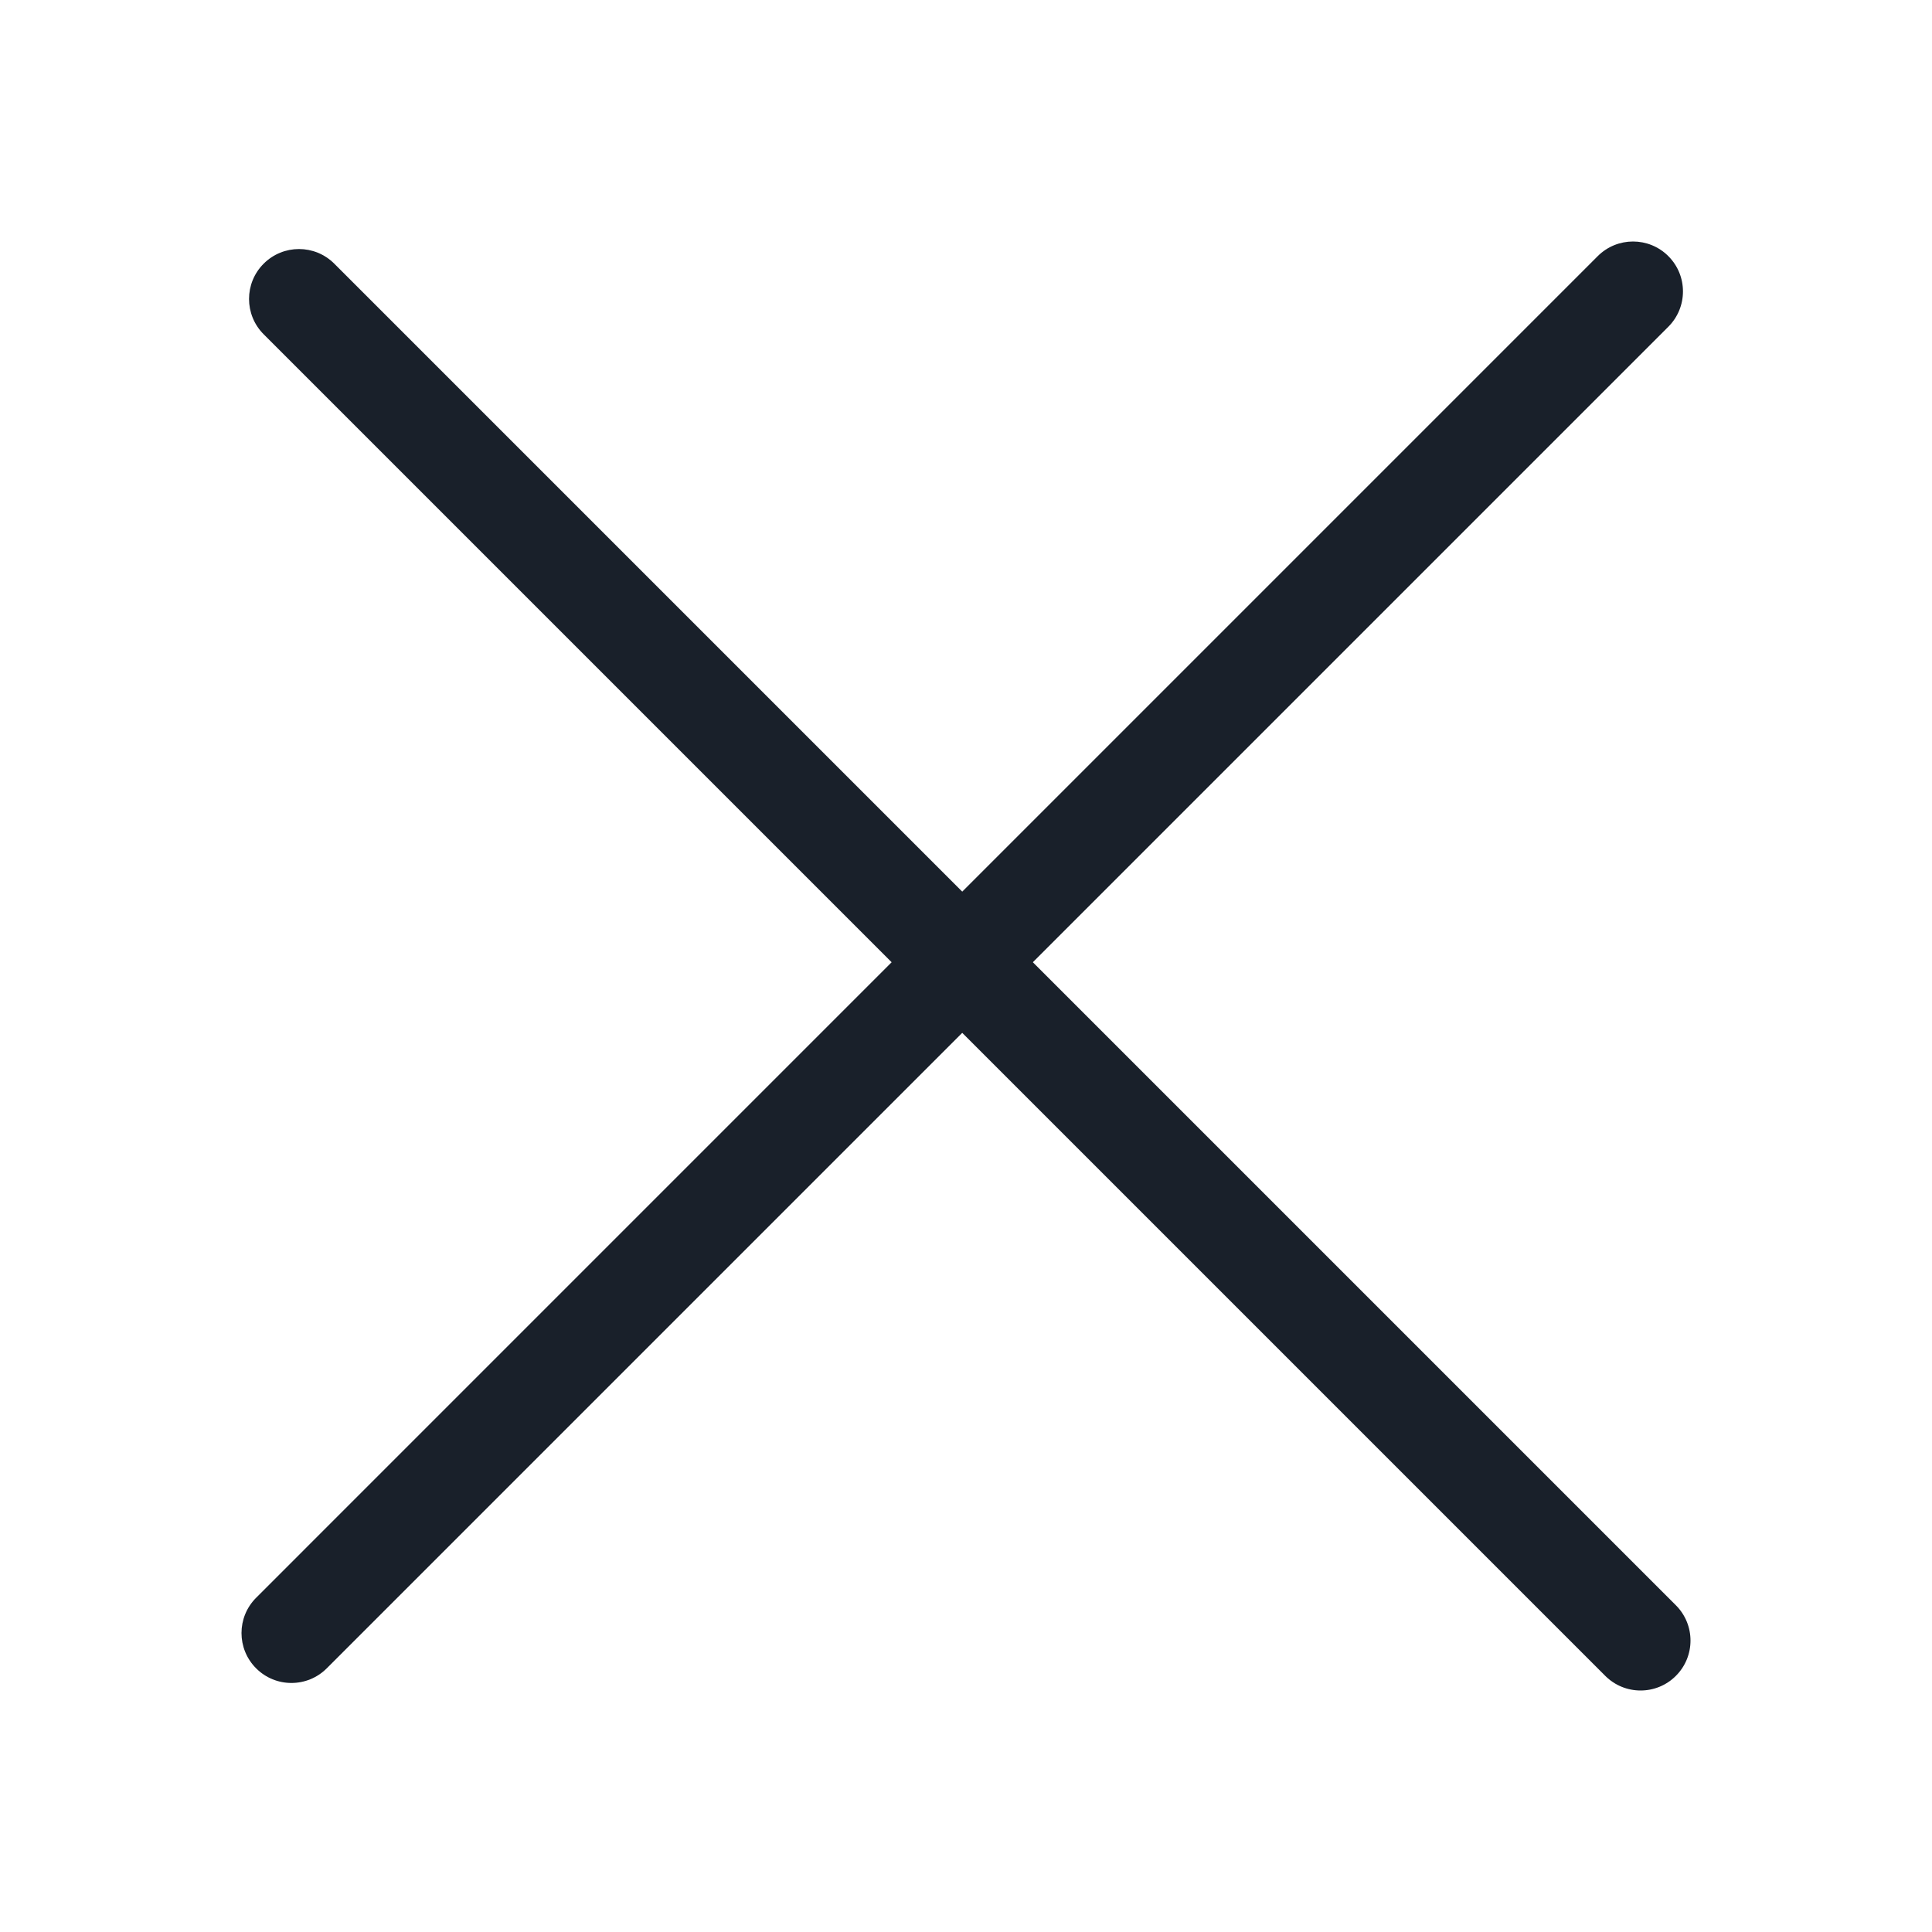 <svg width="40" height="40" viewBox="0 0 40 40" fill="none" xmlns="http://www.w3.org/2000/svg">
<path d="M5.459 6.921C5.055 6.517 5.055 5.862 5.459 5.459C5.863 5.055 6.517 5.055 6.921 5.459L34.697 33.235C35.101 33.639 35.101 34.294 34.697 34.697C34.294 35.101 33.639 35.101 33.235 34.697L5.459 6.921Z" fill="#19202A"/>
<path d="M33.079 5.303C33.483 4.899 34.138 4.899 34.541 5.303C34.945 5.706 34.945 6.361 34.541 6.765L6.765 34.541C6.361 34.945 5.706 34.945 5.303 34.541C4.899 34.138 4.899 33.483 5.303 33.08L33.079 5.303Z" fill="#19202A"/>
</svg>
